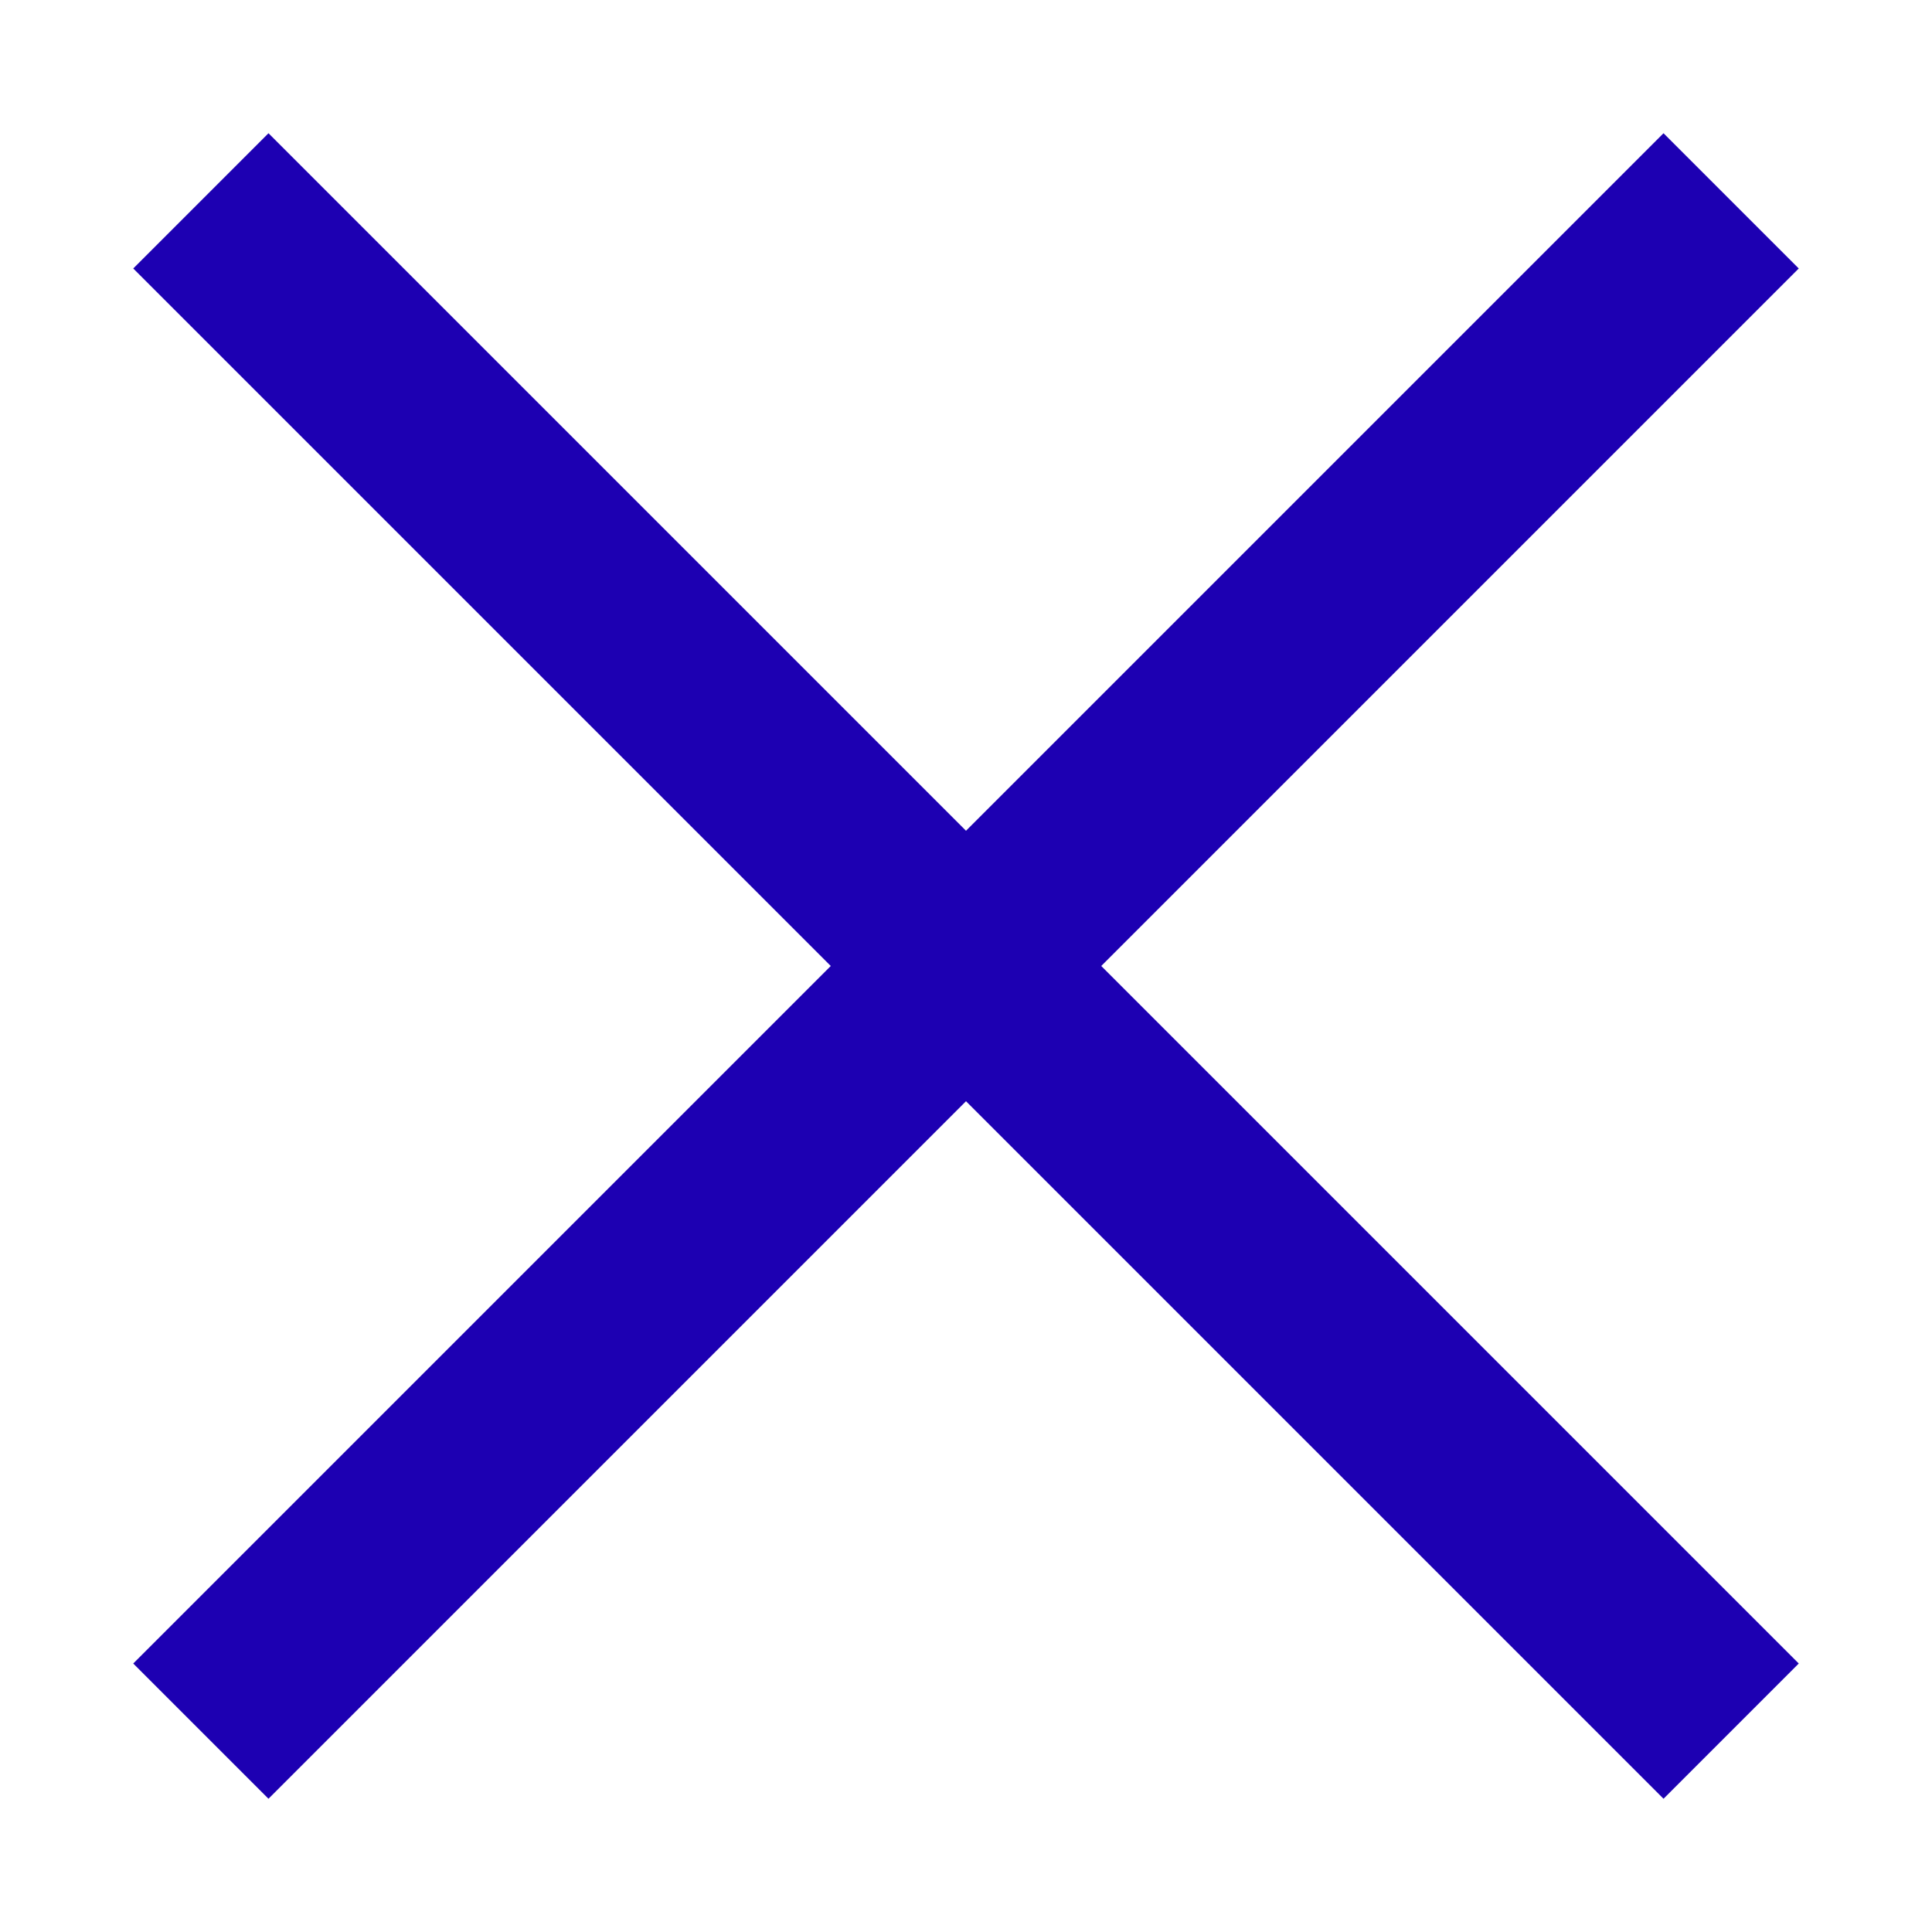 <svg width="29" height="29" viewBox="0 0 29 29" fill="none" xmlns="http://www.w3.org/2000/svg">
<path d="M4.03 2L2 4.03L12.47 14.5L2 24.97L4.03 27L14.5 16.53L24.97 27L27 24.97L16.53 14.5L27 4.03L24.97 2L14.5 12.47L4.03 2Z" fill="#1D00B2"/>
</svg>
